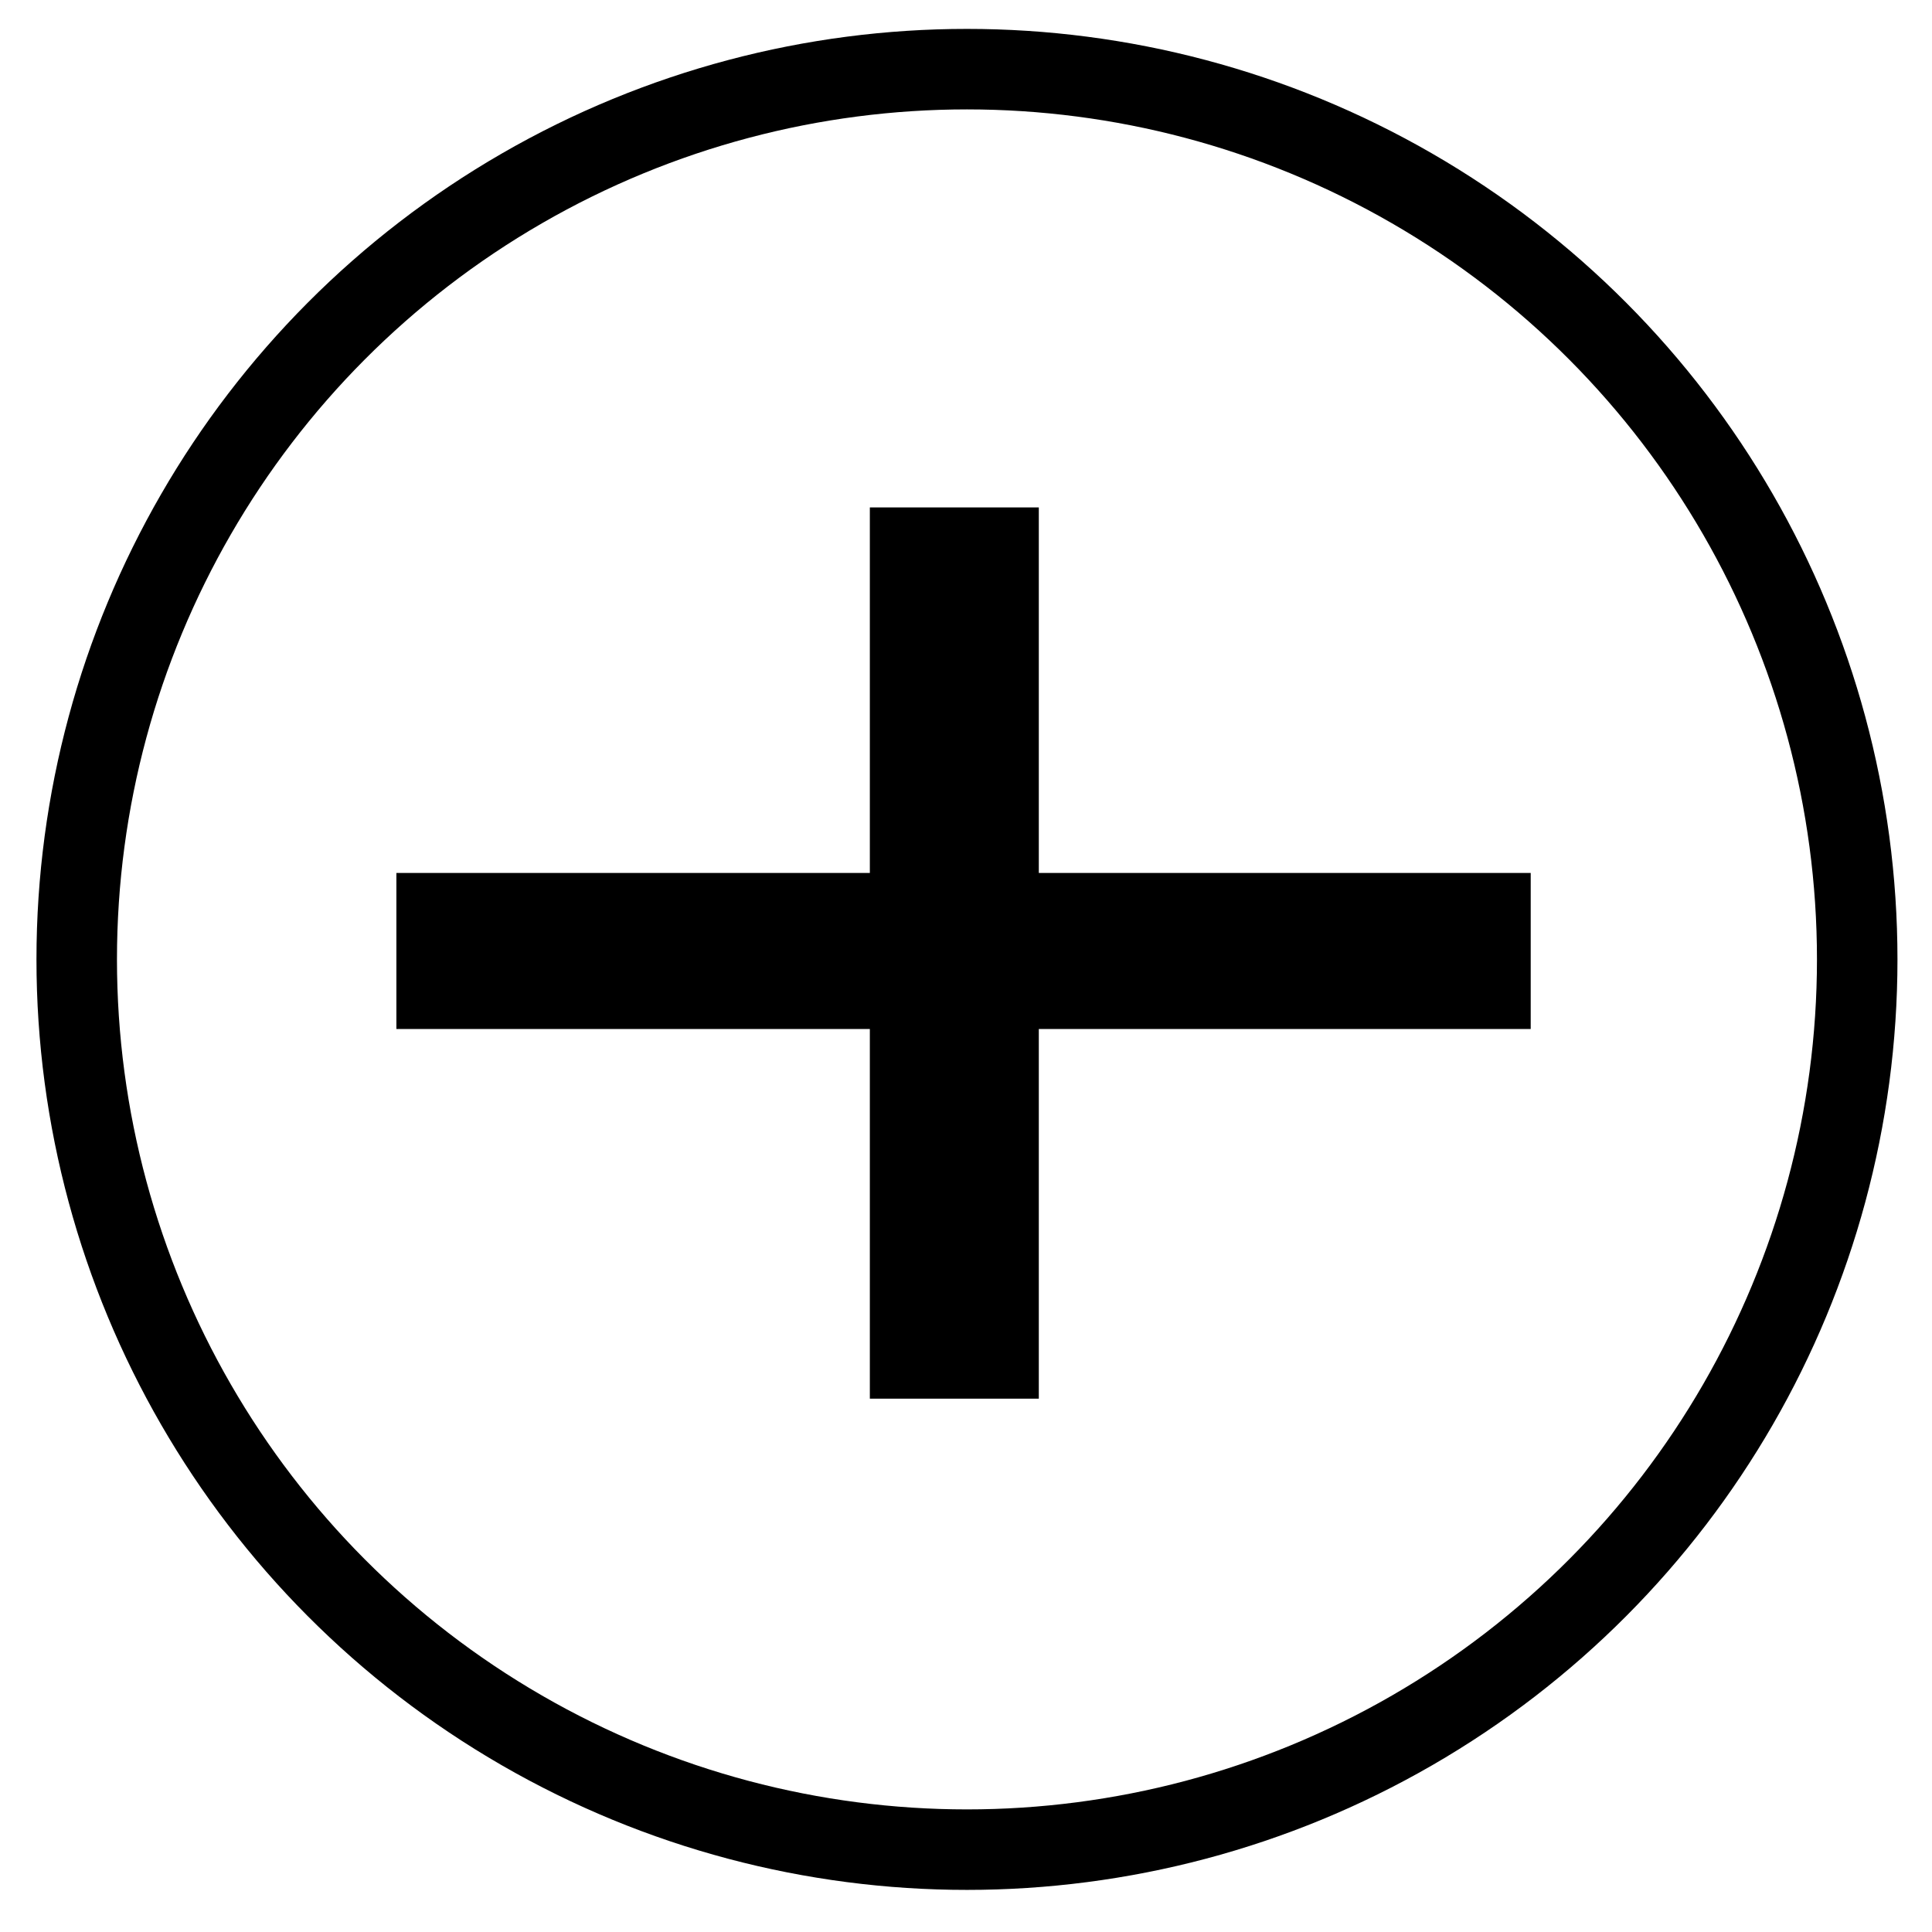 <?xml version="1.0" encoding="UTF-8" standalone="no"?>
<svg
    xmlns="http://www.w3.org/2000/svg"
    viewBox="0 0 24 24"
    height="24"
    width="24"
    version="1.1">
  <circle
      style="opacity:1;fill:none;fill-opacity:1;stroke:#000000;stroke-width:1;stroke-linecap:round;stroke-miterlimit:4;stroke-dasharray:none;stroke-opacity:1;paint-order:markers fill stroke"
      cx="12.012"
      cy="11.918"
      r="11.059"/>
  <rect
      style="opacity:1;fill:#000000;fill-opacity:1;stroke:#000000;stroke-width:0.788;stroke-linecap:round;stroke-miterlimit:4;stroke-dasharray:none;stroke-opacity:1;paint-order:markers fill stroke"
      width="13.303"
      height="1.151"
      x="5.318"
      y="11.238"/>
  <rect
      style="opacity:1;fill:#000000;fill-opacity:1;stroke:#000000;stroke-width:0.751;stroke-linecap:round;stroke-miterlimit:4;stroke-dasharray:none;stroke-opacity:1;paint-order:markers fill stroke"
      width="1.348"
      height="10.32"
      x="11.181"
      y="6.679"/>
</svg>
